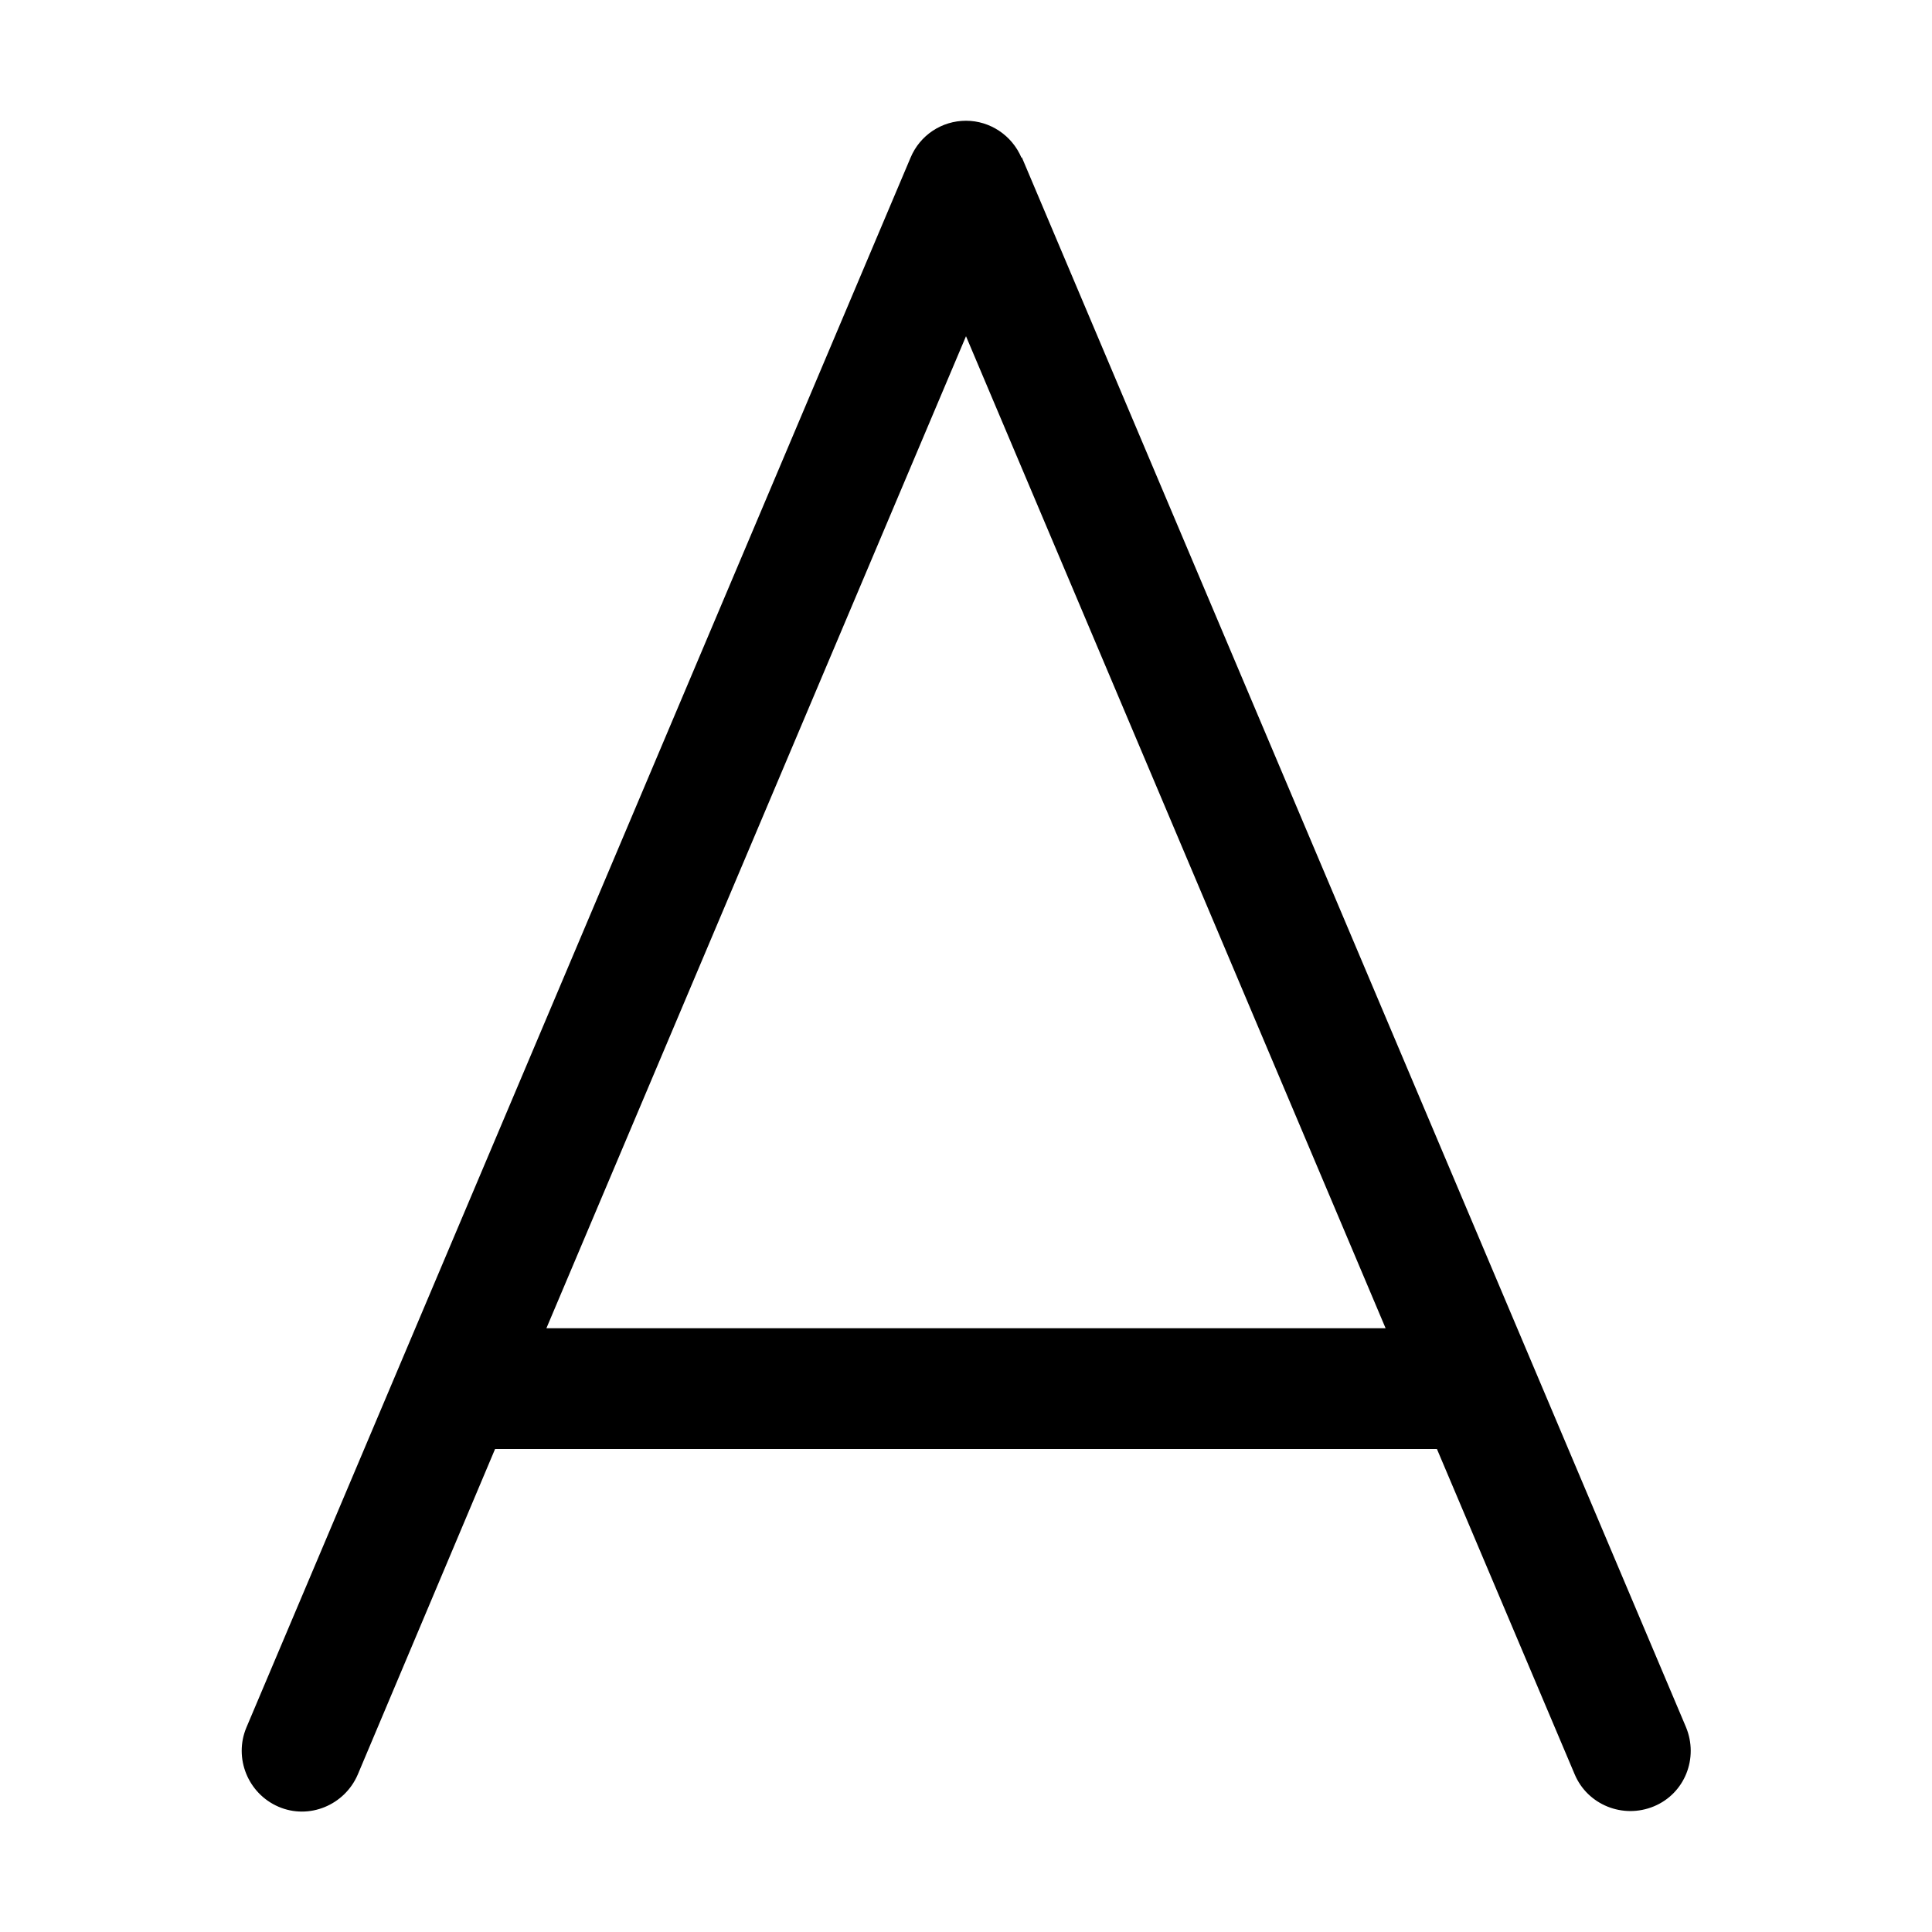 <svg xmlns="http://www.w3.org/2000/svg" width="24" height="24" viewBox="0 0 384 512"><path d="M206.7 41.8c-2.5-5.9-8.3-9.8-14.7-9.8s-12.2 3.8-14.7 9.8l-176 416c-3.4 8.1 .4 17.5 8.5 21s17.5-.4 21-8.5L67.2 384l249.6 0 36.5 86.2c3.4 8.1 12.8 11.9 21 8.5s11.9-12.8 8.5-21l-176-416zM303.2 352L80.8 352 192 89.1 303.2 352z"/></svg>